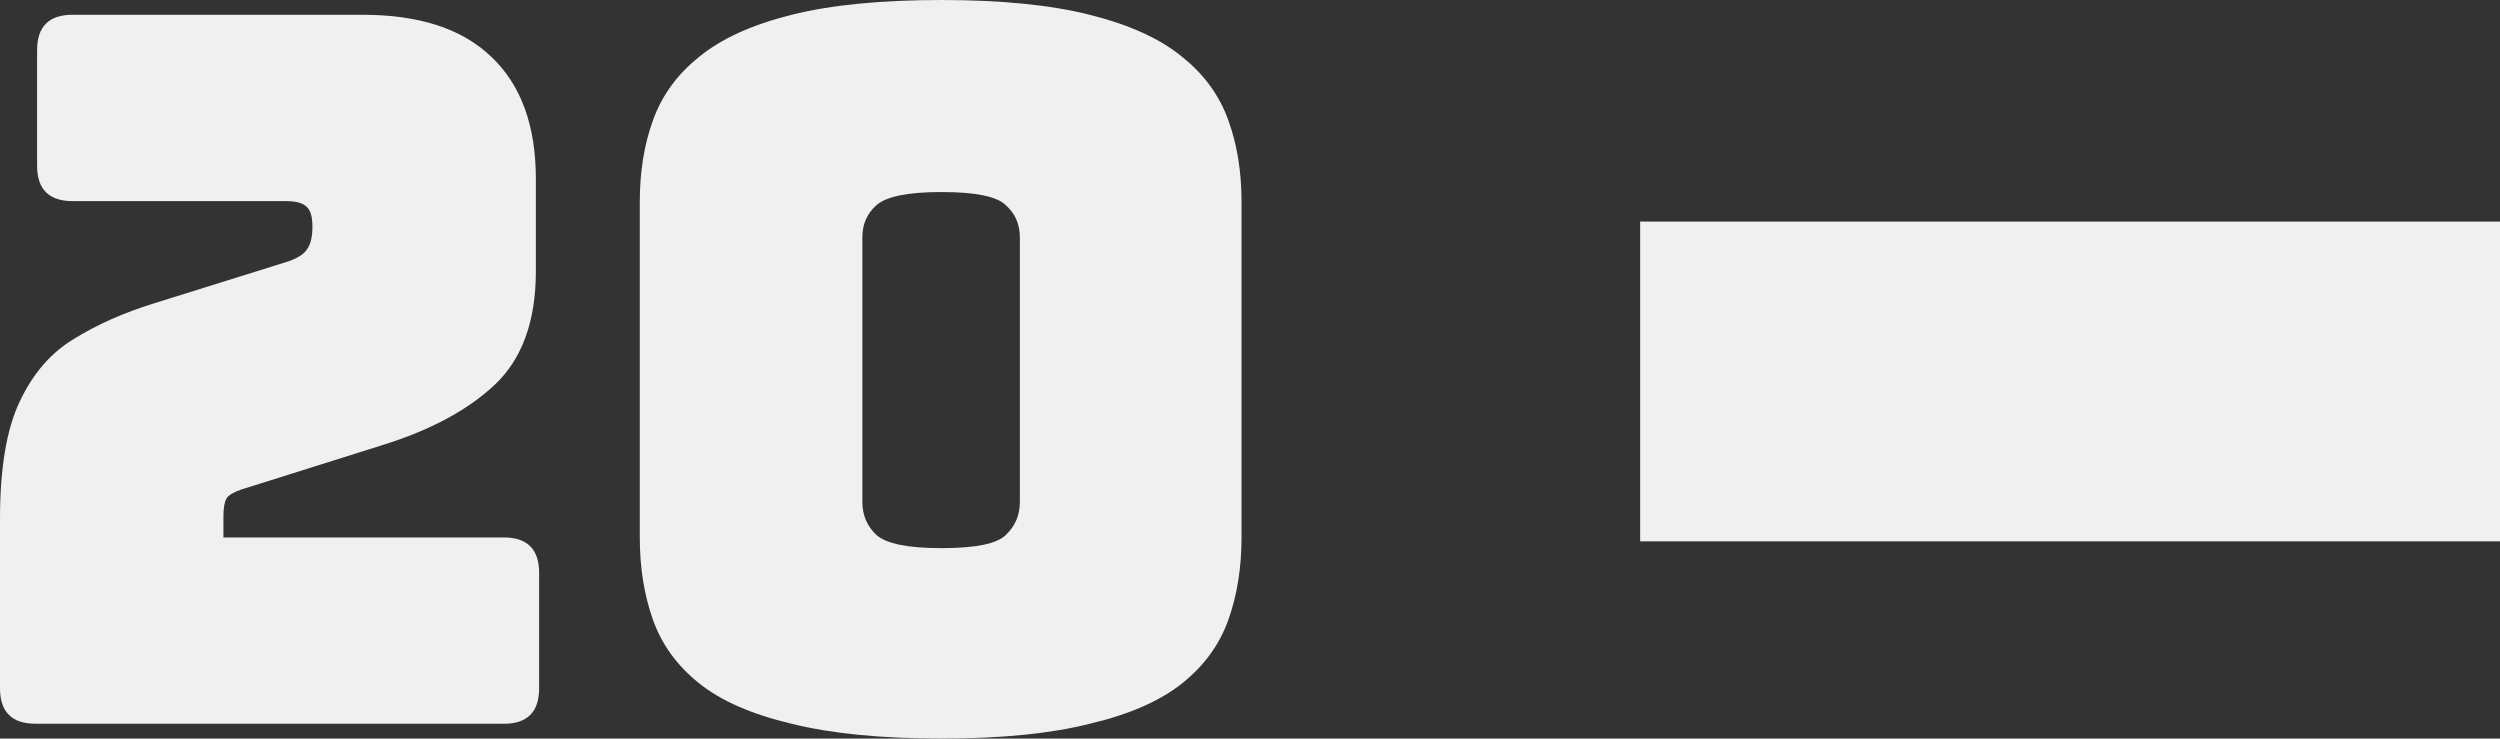 <svg version="1.1" xmlns="http://www.w3.org/2000/svg" xmlns:xlink="http://www.w3.org/1999/xlink" width="47.387" height="14" viewBox="0,0,47.387,14"><rect x="0" y="0" width="47.387" height="14" fill="#333333" stroke="none"/><g transform="translate(-196.926,-172.769)"><g data-paper-data="{&quot;isPaintingLayer&quot;:true}" fill="#f0f0f0" fill-rule="nonzero" stroke="none" stroke-linejoin="miter" stroke-miterlimit="10" stroke-dasharray="" stroke-dashoffset="0" style="mix-blend-mode: normal"><path d="M228.015,183.03v-6.061h16.298v6.061z" stroke-width="0" stroke-linecap="butt"/><path d="M220.459,182.956c0,0.573 -0.083,1.094 -0.25,1.562c-0.167,0.469 -0.458,0.87 -0.875,1.203c-0.417,0.333 -1,0.589 -1.75,0.766c-0.74,0.188 -1.677,0.281 -2.812,0.281c-1.146,0 -2.094,-0.094 -2.844,-0.281c-0.75,-0.177 -1.333,-0.432 -1.75,-0.766c-0.417,-0.333 -0.708,-0.734 -0.875,-1.203c-0.167,-0.469 -0.25,-0.99 -0.25,-1.562v-6.359c0,-0.573 0.083,-1.089 0.25,-1.547c0.167,-0.469 0.458,-0.87 0.875,-1.203c0.417,-0.344 1,-0.609 1.75,-0.797c0.75,-0.188 1.698,-0.281 2.844,-0.281c1.135,0 2.073,0.094 2.812,0.281c0.75,0.188 1.333,0.453 1.75,0.797c0.417,0.333 0.708,0.734 0.875,1.203c0.167,0.458 0.25,0.974 0.25,1.547zM213.272,182.284c0,0.25 0.089,0.458 0.266,0.625c0.188,0.167 0.599,0.25 1.234,0.25c0.646,0 1.052,-0.083 1.219,-0.25c0.177,-0.167 0.266,-0.375 0.266,-0.625v-5.016c0,-0.25 -0.089,-0.453 -0.266,-0.609c-0.167,-0.167 -0.573,-0.25 -1.219,-0.25c-0.635,0 -1.047,0.083 -1.234,0.25c-0.177,0.156 -0.266,0.359 -0.266,0.609z" stroke-width="1" stroke-linecap="square"/><path d="M206.473,186.487h-8.875c-0.448,0 -0.672,-0.224 -0.672,-0.672v-3.203c0,-0.969 0.125,-1.714 0.375,-2.234c0.25,-0.531 0.594,-0.927 1.031,-1.188c0.438,-0.271 0.943,-0.495 1.516,-0.672l2.5,-0.781c0.198,-0.062 0.328,-0.141 0.391,-0.234c0.073,-0.094 0.109,-0.24 0.109,-0.438c0,-0.188 -0.036,-0.312 -0.109,-0.375c-0.073,-0.073 -0.203,-0.109 -0.391,-0.109h-4.047c-0.448,0 -0.672,-0.224 -0.672,-0.672v-2.188c0,-0.448 0.224,-0.672 0.672,-0.672h5.5c1.073,0 1.885,0.266 2.438,0.797c0.562,0.531 0.844,1.302 0.844,2.312v1.75c0,0.948 -0.26,1.667 -0.781,2.156c-0.51,0.479 -1.219,0.859 -2.125,1.141l-2.531,0.797c-0.188,0.052 -0.318,0.109 -0.391,0.172c-0.062,0.052 -0.094,0.182 -0.094,0.391v0.391h5.312c0.448,0 0.672,0.224 0.672,0.672v2.188c0,0.448 -0.224,0.672 -0.672,0.672z" stroke-width="1" stroke-linecap="square"/></g></g></svg>